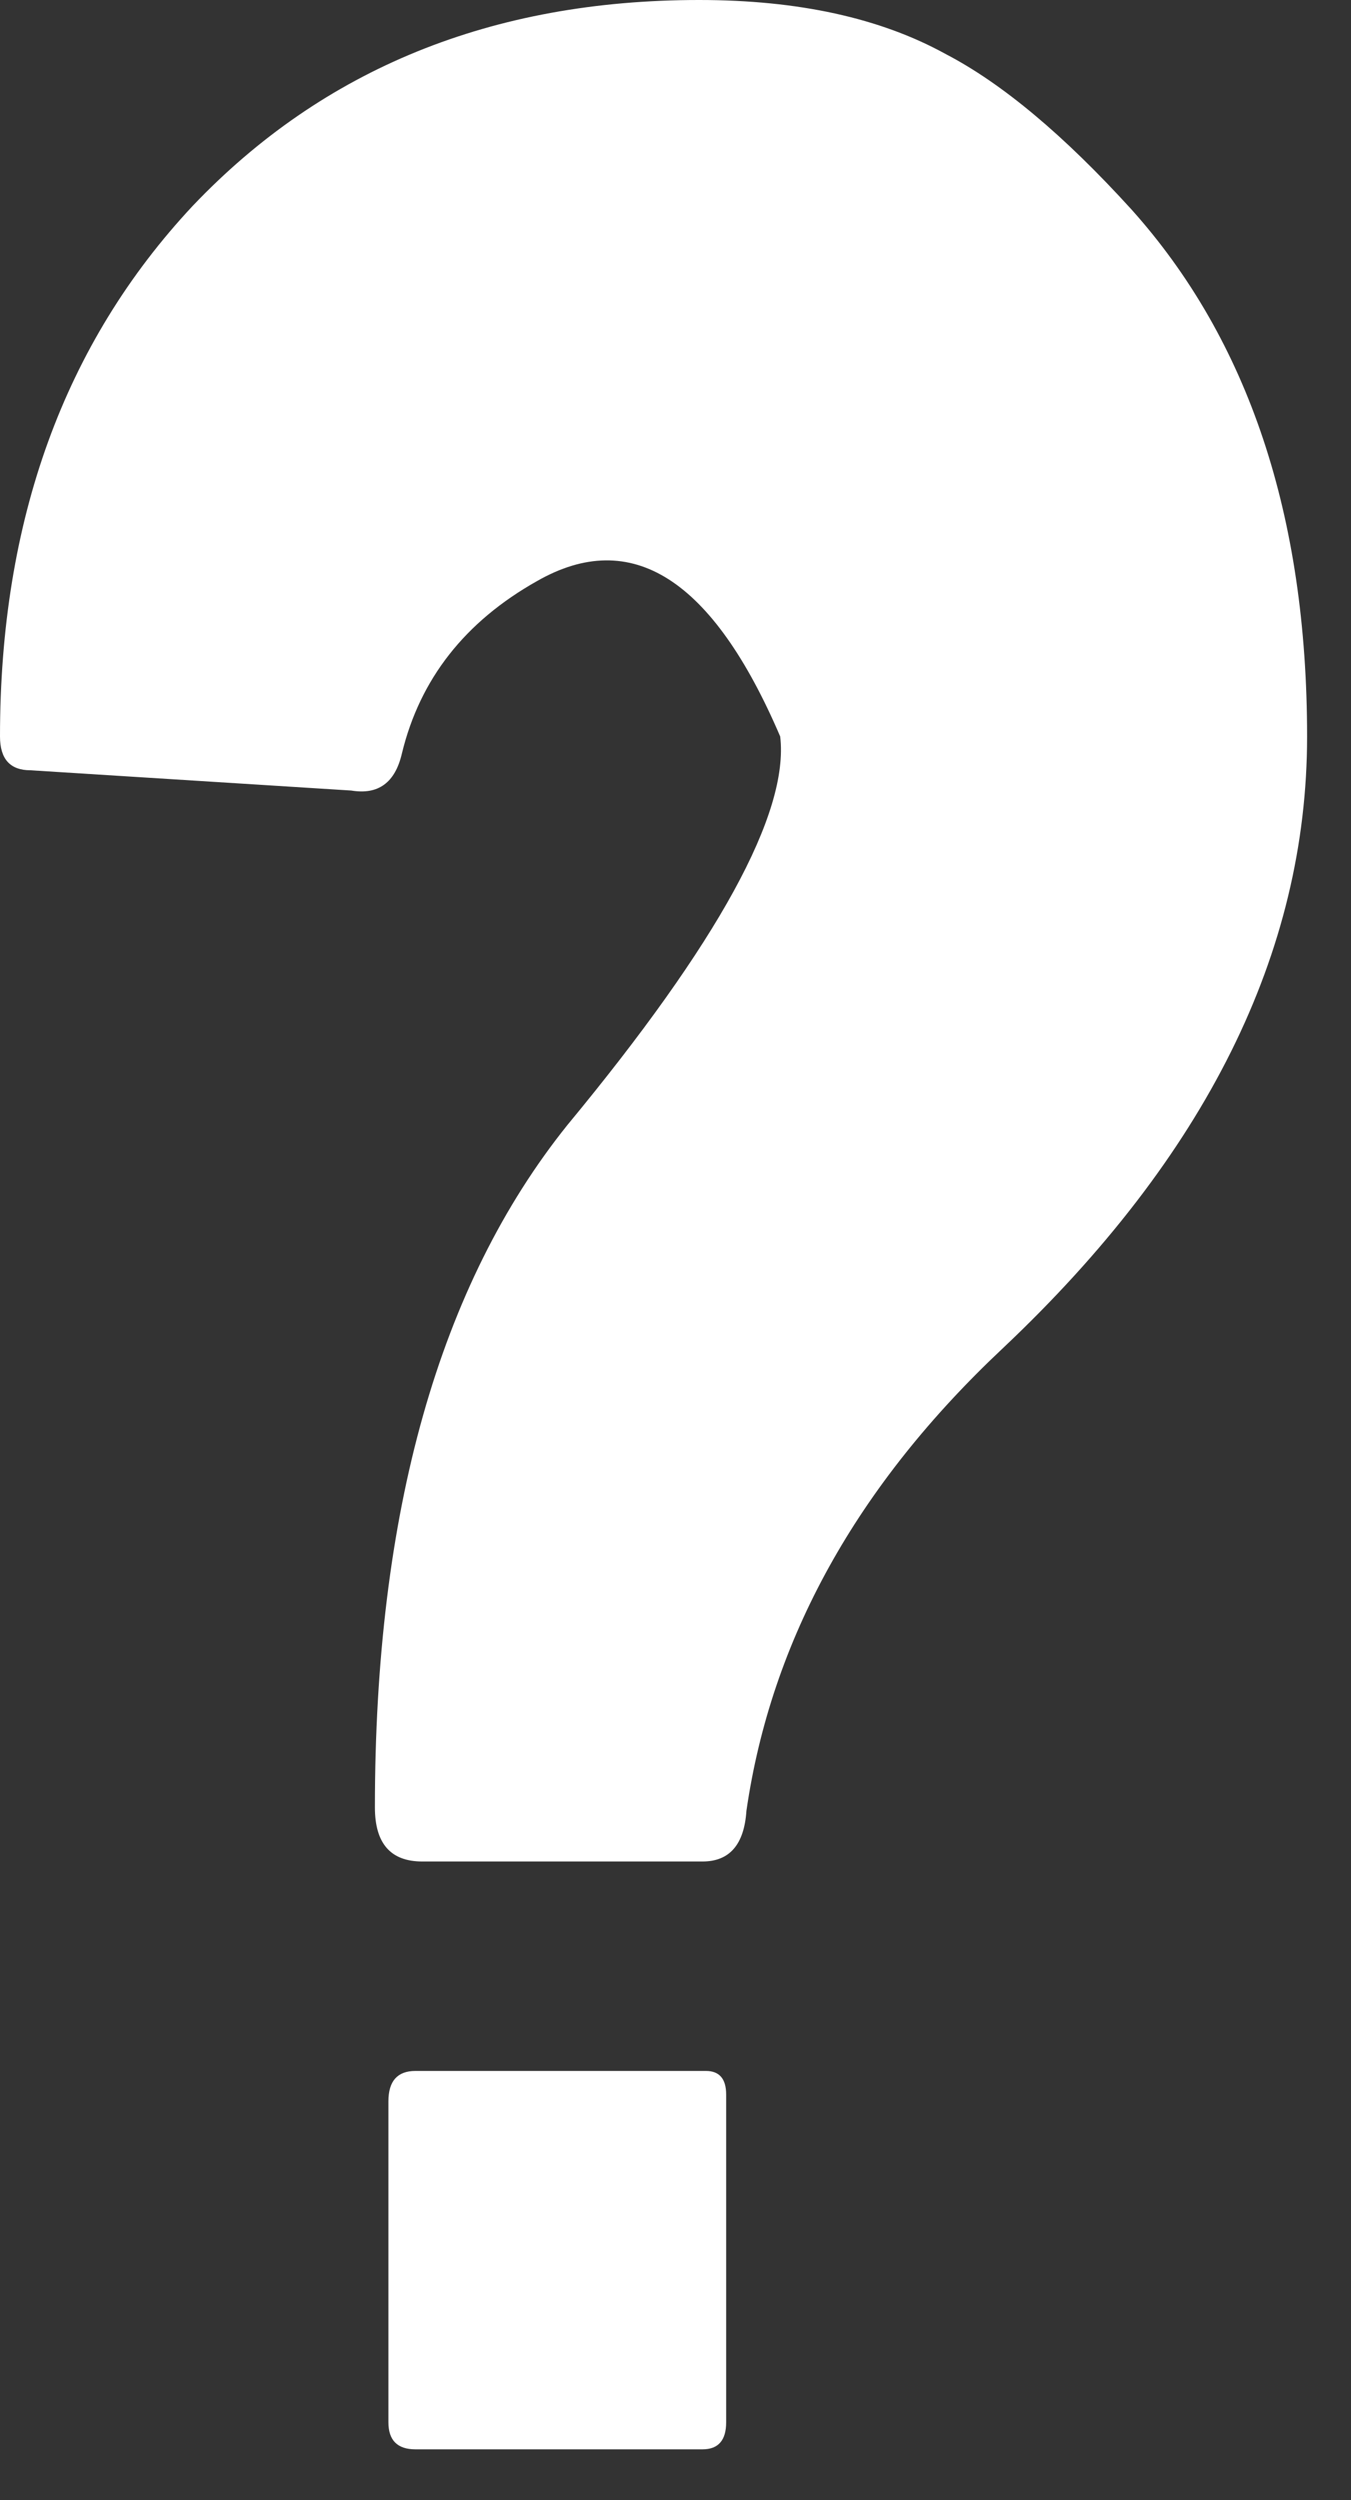 <?xml version="1.0" encoding="utf-8"?>
<svg version="1.1" id="Layer_1"
xmlns="http://www.w3.org/2000/svg"
xmlns:xlink="http://www.w3.org/1999/xlink"
width="20px" height="37px"
xml:space="preserve">
<rect width="100%" height="100%" fill="#333333" stroke="none"/>
<g id="1386" transform="matrix(1, 0, 0, 1, 10.15, 18.1)">
<path style="fill:#FFFFFF;fill-opacity:1" d="M3.85,-17.3Q5.1 -16.65 6.6 -15Q9.2 -12.1 9.2 -7.2Q9.2 -2.4 4.7 1.85Q1.45 4.9 0.9 8.7Q0.85 9.45 0.25 9.45L-3.9 9.45Q-4.6 9.45 -4.6 8.65Q-4.6 2.1 -1.75 -1.45Q1.6 -5.5 1.4 -7.2Q-0.1 -10.7 -2.2 -9.5Q-3.8 -8.6 -4.2 -6.95Q-4.35 -6.3 -4.95 -6.4L-9.7 -6.7Q-10.15 -6.7 -10.15 -7.2Q-10.15 -12 -7.3 -15.05Q-4.4 -18.1 0.2 -18.1Q2.4 -18.1 3.85 -17.3M-4.4,17.75L-4.4 13Q-4.4 12.55 -4 12.55L0.3 12.55Q0.6 12.55 0.6 12.9L0.6 17.75Q0.6 18.15 0.25 18.15L-4 18.15Q-4.4 18.15 -4.4 17.75" />
</g>
</svg>
